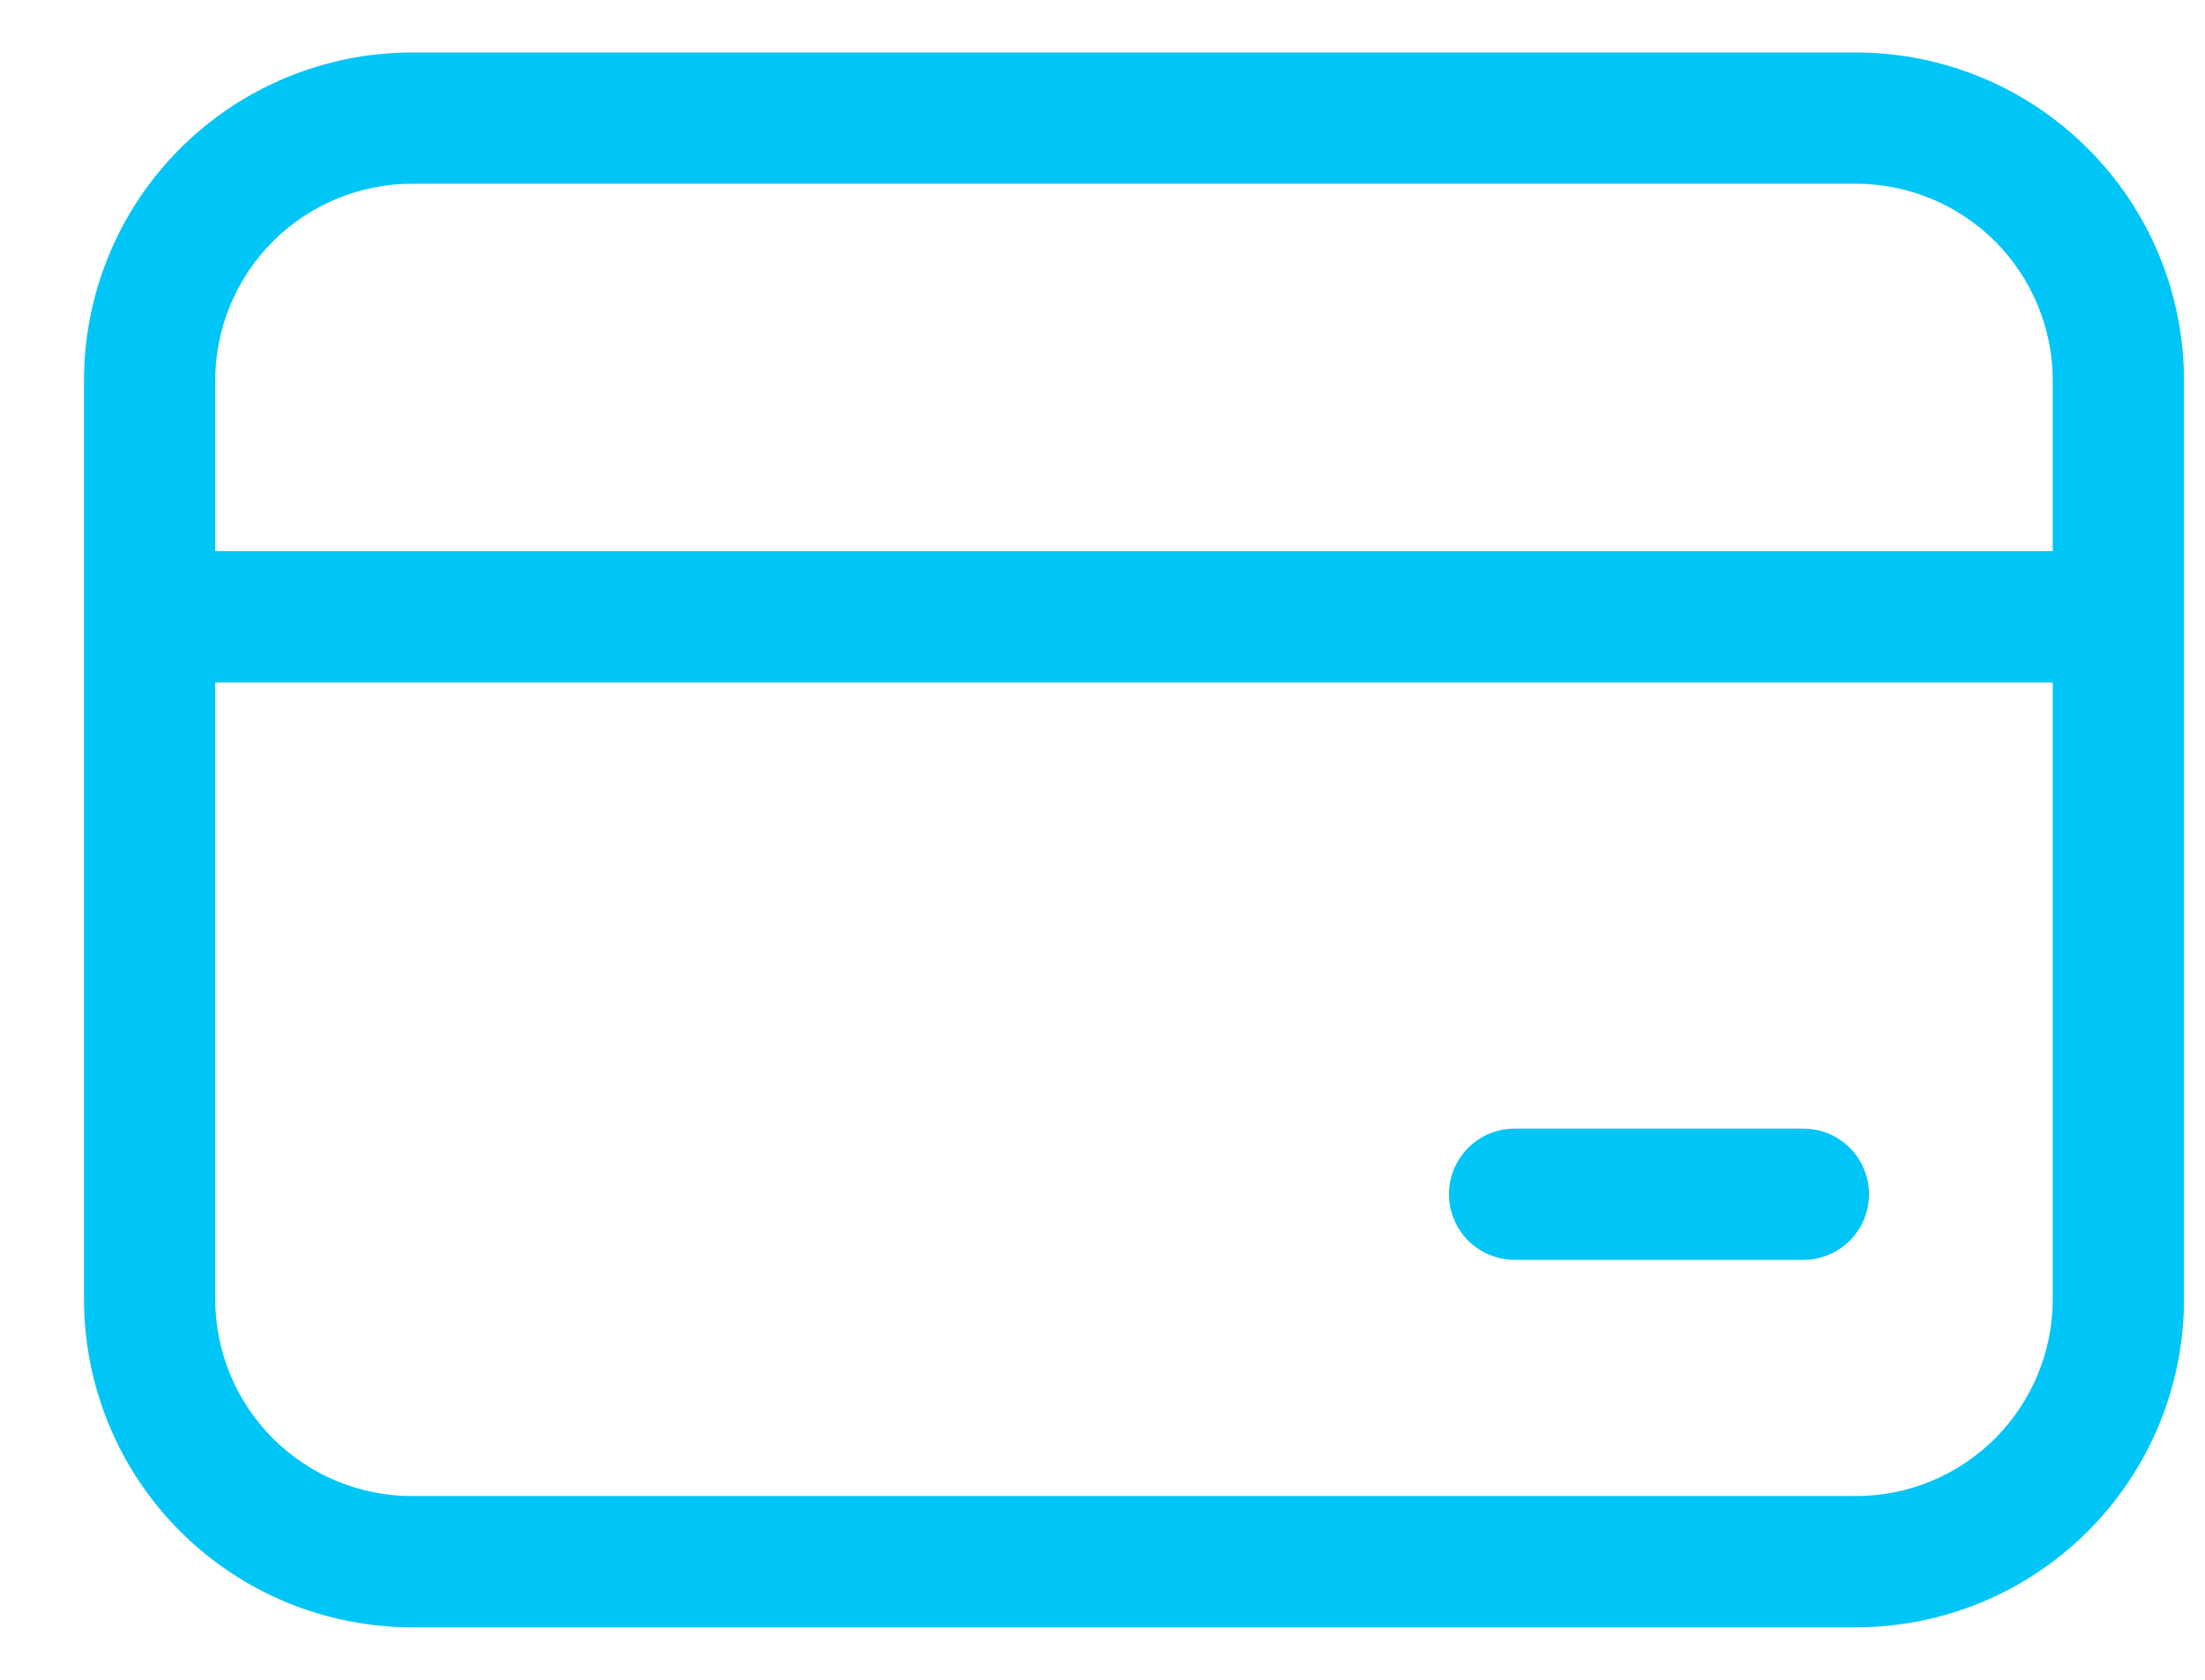 <svg width="21" height="16" viewBox="0 0 21 16" fill="none" xmlns="http://www.w3.org/2000/svg">
<path d="M0.8 3.625C0.8 2.796 1.129 2.001 1.715 1.415C2.301 0.829 3.096 0.5 3.925 0.5H17.675C18.504 0.5 19.299 0.829 19.884 1.415C20.471 2.001 20.8 2.796 20.8 3.625V12.375C20.8 13.204 20.471 13.999 19.884 14.585C19.299 15.171 18.504 15.5 17.675 15.5H3.925C3.096 15.5 2.301 15.171 1.715 14.585C1.129 13.999 0.8 13.204 0.8 12.375V3.625ZM3.925 1.75C3.428 1.75 2.951 1.948 2.599 2.299C2.247 2.651 2.05 3.128 2.05 3.625V5.25H19.55V3.625C19.55 3.128 19.352 2.651 19.001 2.299C18.649 1.948 18.172 1.75 17.675 1.75H3.925ZM2.05 12.375C2.05 12.872 2.247 13.349 2.599 13.701C2.951 14.053 3.428 14.25 3.925 14.25H17.675C18.172 14.25 18.649 14.053 19.001 13.701C19.352 13.349 19.55 12.872 19.55 12.375V6.5H2.05V12.375ZM14.425 10.75C14.259 10.75 14.1 10.816 13.983 10.933C13.866 11.05 13.8 11.209 13.8 11.375C13.8 11.541 13.866 11.7 13.983 11.817C14.1 11.934 14.259 12 14.425 12H17.175C17.341 12 17.5 11.934 17.617 11.817C17.734 11.7 17.8 11.541 17.8 11.375C17.8 11.209 17.734 11.05 17.617 10.933C17.5 10.816 17.341 10.75 17.175 10.75H14.425Z" fill="#00C5F7"/>
</svg>
